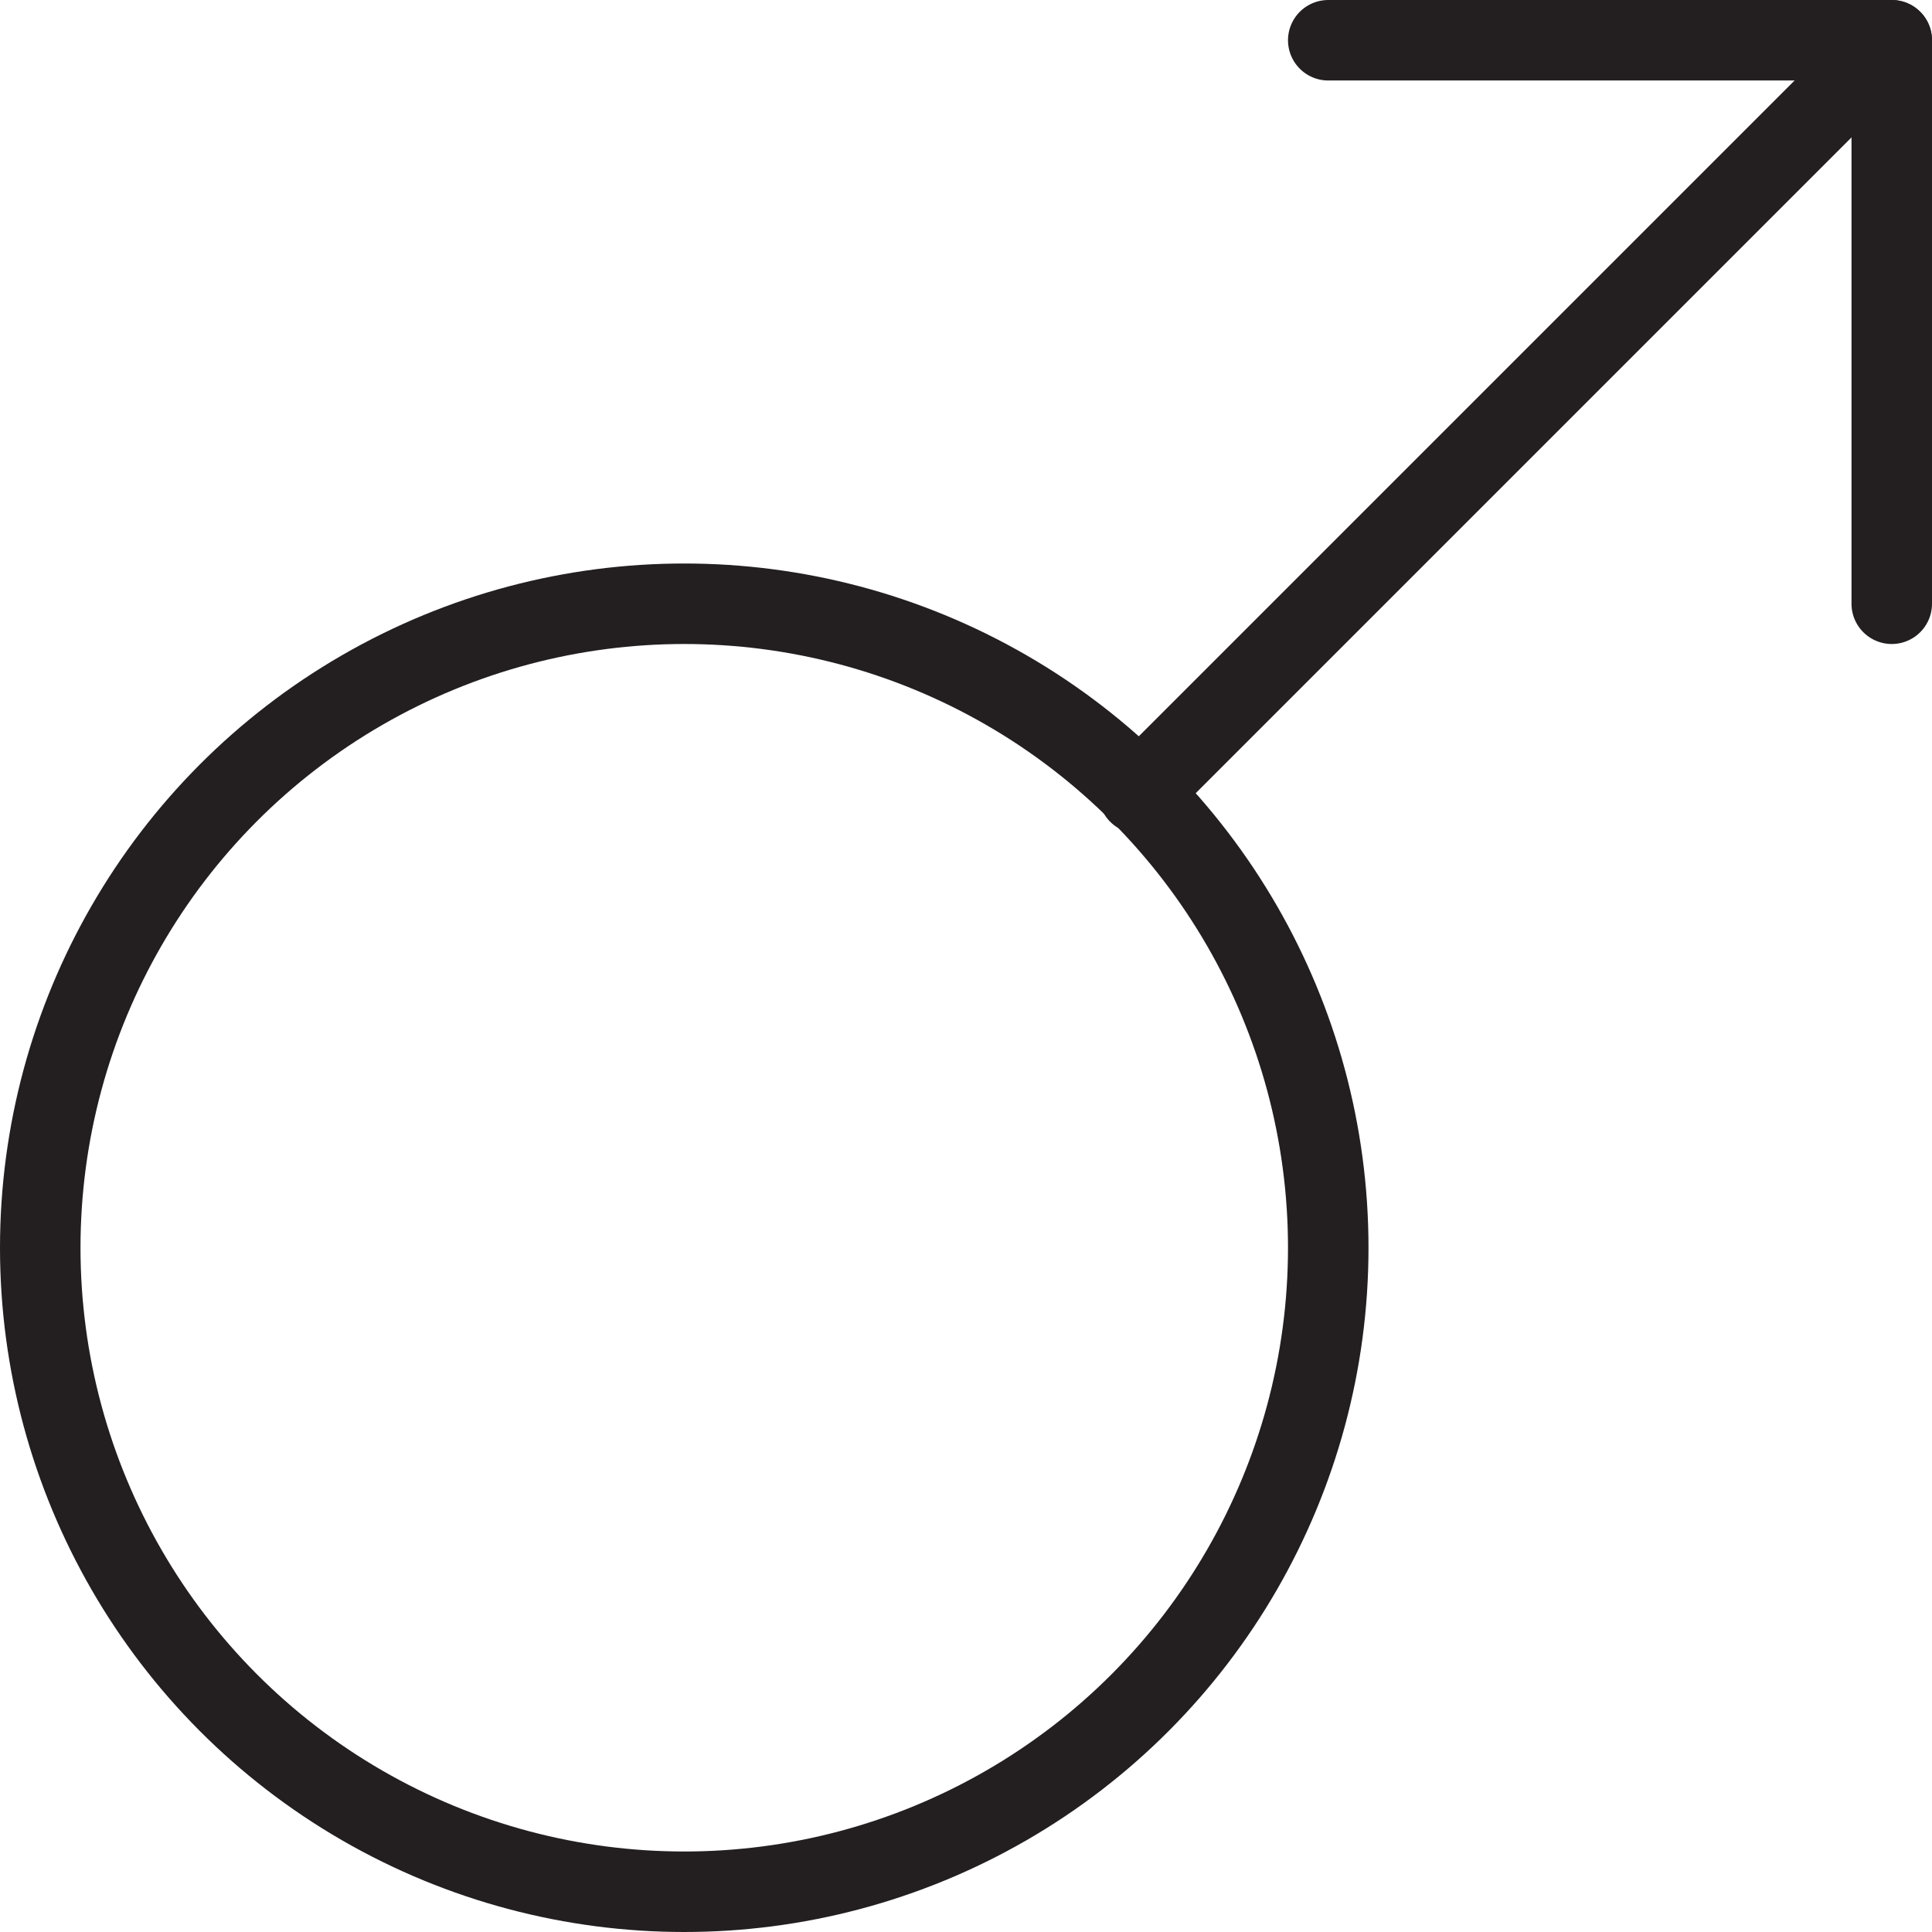 <svg version="1.1" viewBox="0 0 48 48" xmlns="http://www.w3.org/2000/svg" xmlns:xlink="http://www.w3.org/1999/xlink" overflow="hidden"><defs></defs><g id="icons"><line x1="28.29" y1="19.71" x2="47" y2="1" stroke="#231F20" stroke-width="2" stroke-linecap="round" stroke-linejoin="round" fill="none"/><circle cx="17" cy="31" r="16" stroke="#231F20" stroke-width="2" stroke-linecap="round" stroke-linejoin="round" fill="none"/><path d=" M 47 15 L 47 1 L 33 1" stroke="#231F20" stroke-width="2" stroke-linecap="round" stroke-linejoin="round" fill="none"/></g></svg>